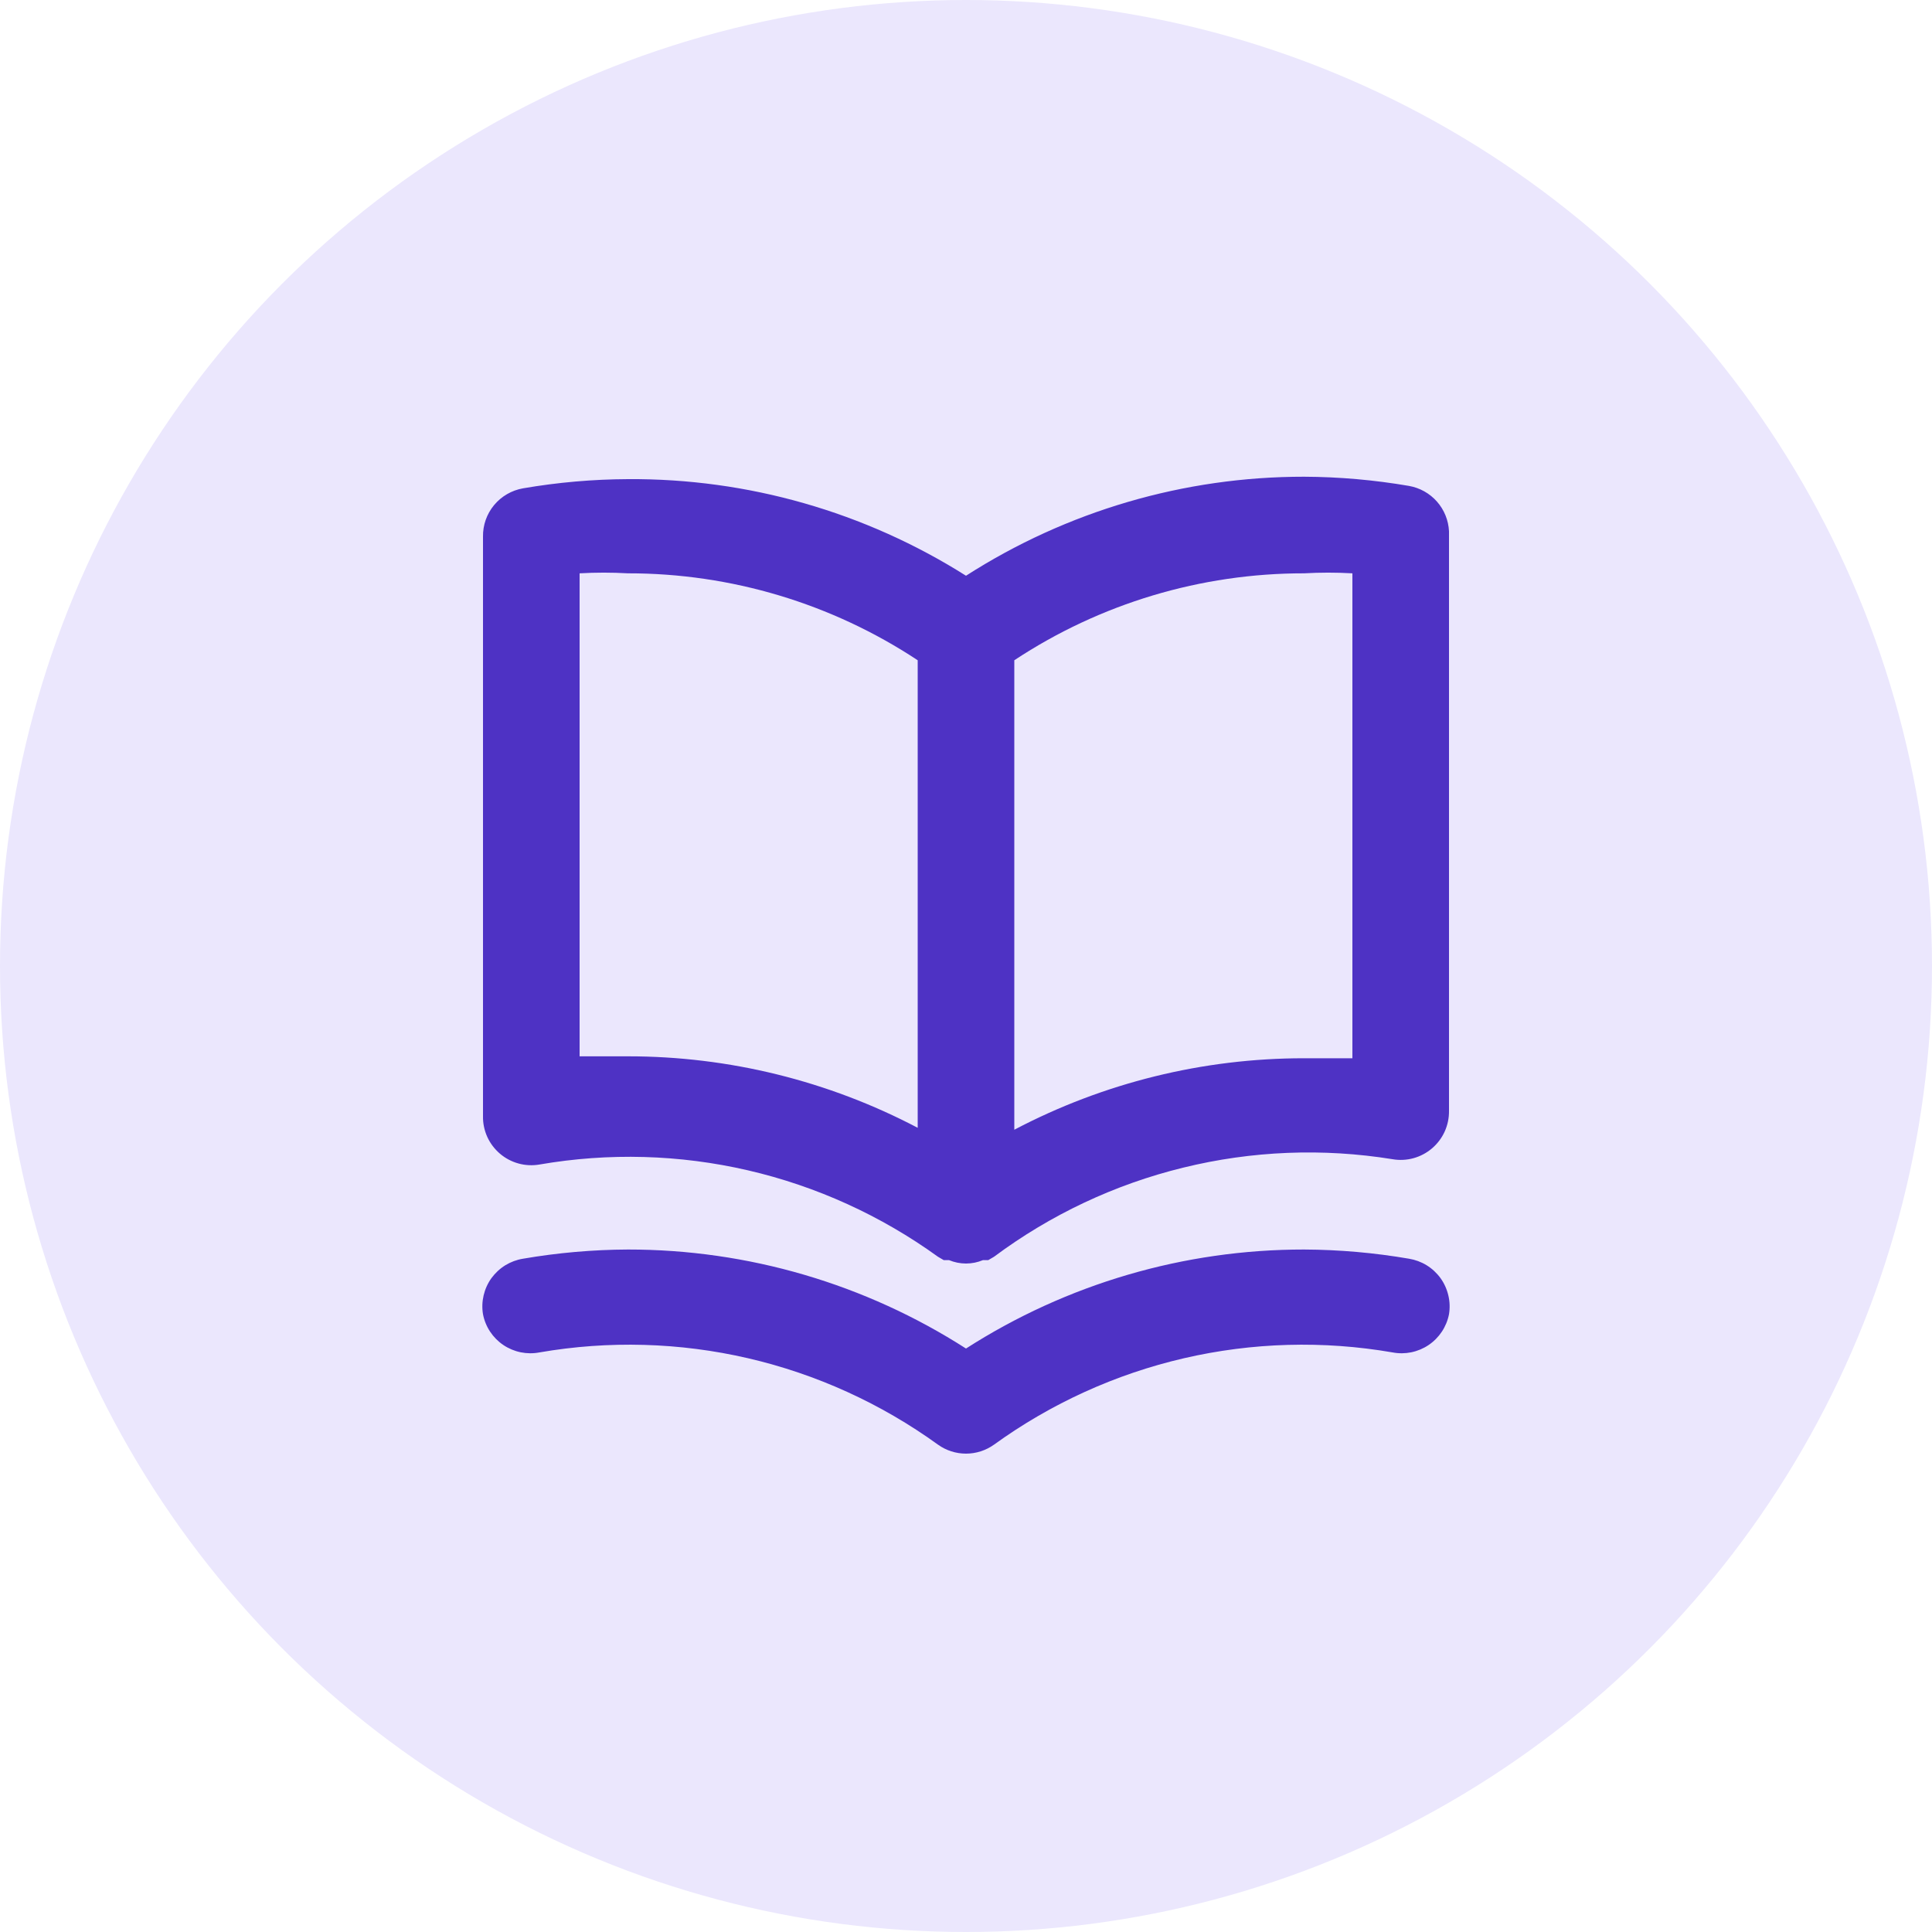 <svg width="40" height="40" viewBox="0 0 40 40" fill="none" xmlns="http://www.w3.org/2000/svg">
<circle cx="20" cy="20" r="20" fill="#EBE7FD"/>
<path d="M29.17 10.06C28.453 9.937 27.727 9.873 27 9.87C24.518 9.868 22.088 10.58 20 11.92C17.906 10.597 15.476 9.903 13 9.92C12.272 9.923 11.546 9.987 10.83 10.11C10.595 10.151 10.382 10.274 10.23 10.457C10.078 10.64 9.996 10.872 10 11.11V23.11C9.997 23.257 10.028 23.403 10.088 23.537C10.149 23.671 10.238 23.789 10.35 23.885C10.461 23.98 10.593 24.05 10.735 24.089C10.876 24.128 11.025 24.135 11.17 24.11C12.603 23.862 14.071 23.903 15.488 24.231C16.904 24.559 18.241 25.168 19.42 26.02L19.54 26.09H19.65C19.761 26.136 19.88 26.16 20 26.16C20.12 26.16 20.239 26.136 20.35 26.09H20.46L20.58 26.02C21.75 25.148 23.083 24.52 24.5 24.174C25.917 23.826 27.389 23.767 28.83 24C28.974 24.025 29.123 24.018 29.265 23.979C29.406 23.94 29.538 23.87 29.649 23.775C29.761 23.679 29.85 23.561 29.911 23.427C29.971 23.293 30.002 23.147 30 23V11C29.989 10.772 29.901 10.555 29.75 10.384C29.599 10.213 29.394 10.099 29.17 10.06ZM19 23.35C17.149 22.377 15.09 21.869 13 21.87C12.67 21.87 12.34 21.87 12 21.87V11.87C12.333 11.851 12.666 11.851 13 11.87C15.133 11.868 17.22 12.494 19 13.67V23.35ZM28 21.91C27.66 21.91 27.33 21.91 27 21.91C24.909 21.909 22.85 22.417 21 23.39V13.67C22.779 12.494 24.866 11.868 27 11.87C27.333 11.851 27.666 11.851 28 11.87V21.91ZM29.17 26.06C28.453 25.937 27.727 25.873 27 25.87C24.518 25.868 22.088 26.58 20 27.92C17.911 26.58 15.481 25.868 13 25.87C12.272 25.873 11.546 25.937 10.83 26.06C10.699 26.081 10.575 26.127 10.462 26.196C10.35 26.265 10.253 26.356 10.175 26.462C10.098 26.569 10.043 26.691 10.013 26.819C9.983 26.947 9.978 27.08 10 27.21C10.05 27.47 10.202 27.699 10.421 27.847C10.641 27.995 10.91 28.05 11.17 28C12.603 27.752 14.071 27.793 15.488 28.121C16.904 28.449 18.241 29.058 19.42 29.91C19.589 30.031 19.792 30.096 20 30.096C20.207 30.096 20.41 30.031 20.58 29.91C21.758 29.058 23.095 28.449 24.512 28.121C25.928 27.793 27.397 27.752 28.83 28C29.09 28.05 29.358 27.995 29.578 27.847C29.797 27.699 29.949 27.47 30 27.21C30.021 27.08 30.017 26.947 29.986 26.819C29.956 26.691 29.901 26.569 29.824 26.462C29.747 26.356 29.649 26.265 29.537 26.196C29.425 26.127 29.3 26.081 29.17 26.06Z" fill="#4E32C4"/>
</svg>
